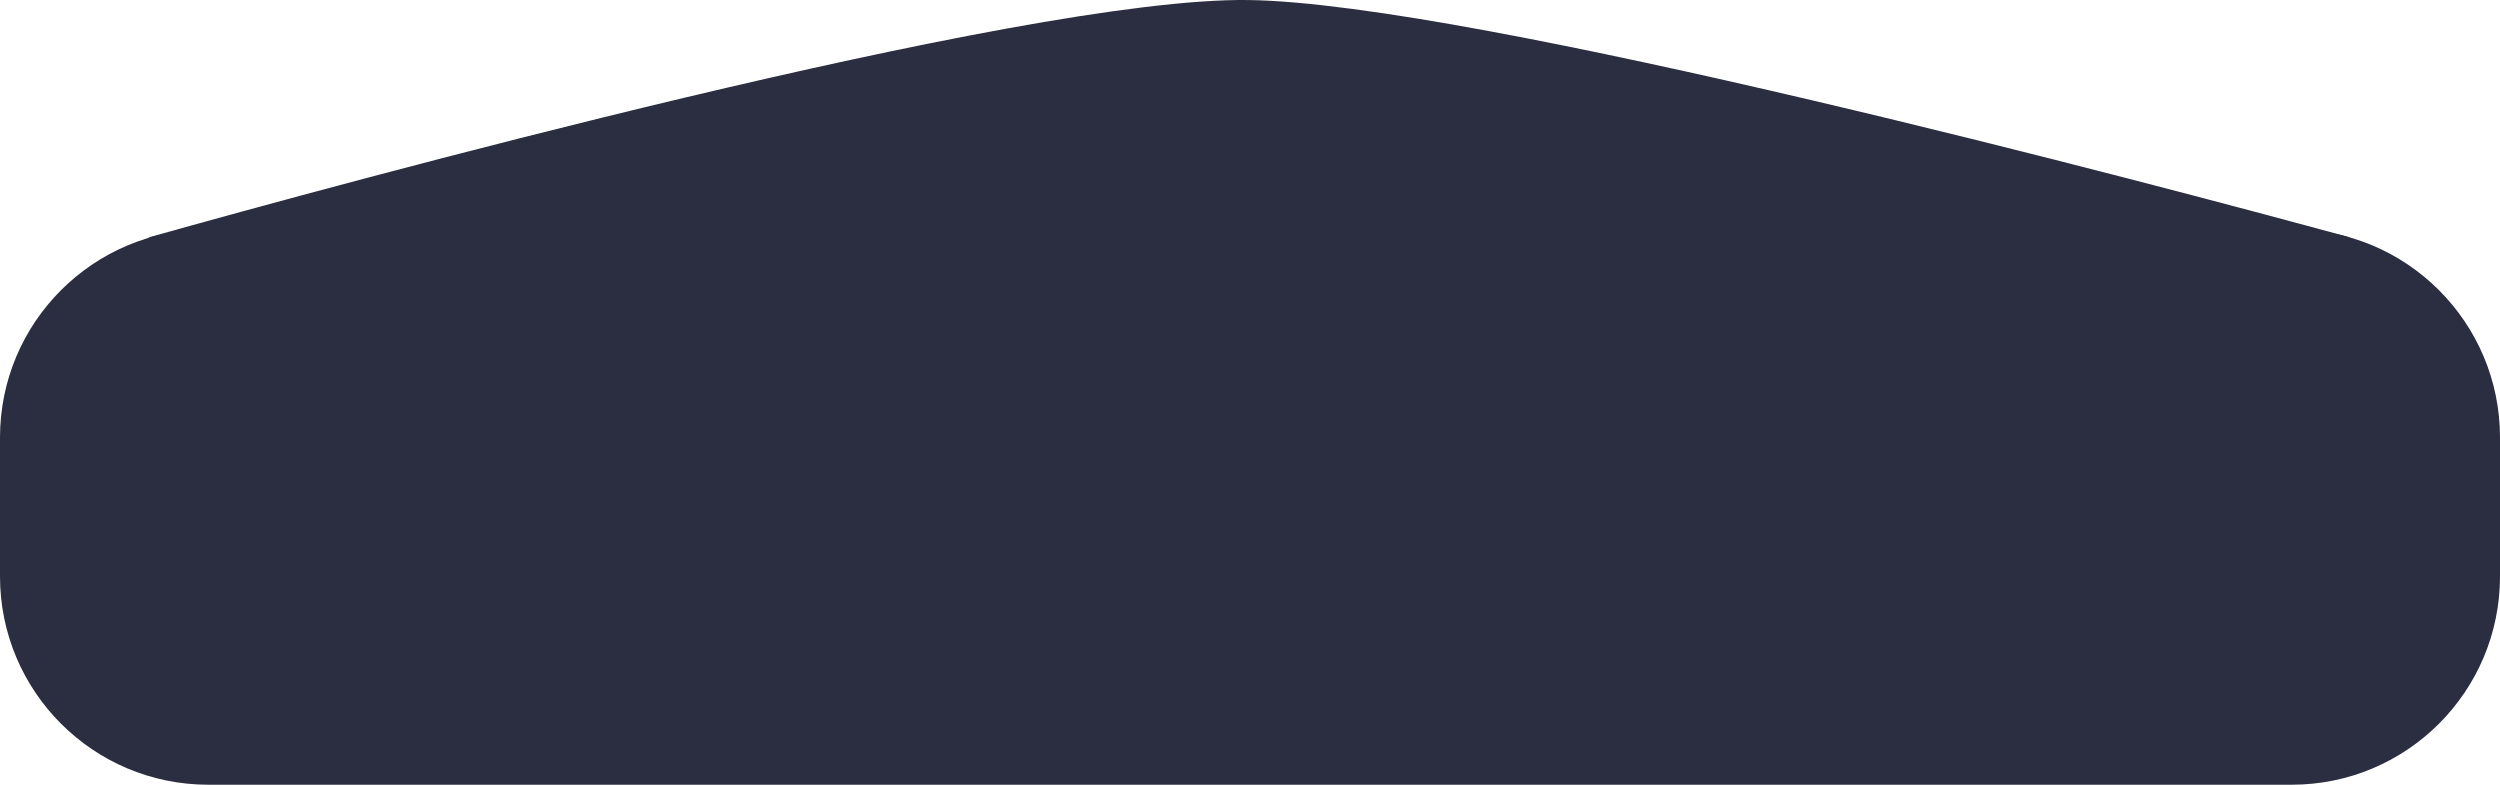 <svg width="360" height="113" viewBox="0 0 360 113" fill="none" xmlns="http://www.w3.org/2000/svg">
<path d="M0 63C0 46.431 13.431 33 30 33H330C346.569 33 360 46.431 360 63V83C360 99.569 346.569 113 330 113H30C13.431 113 0 99.569 0 83V63Z" fill="#2B2D40"/>
<path d="M179.751 0.005C147.174 -0.425 48.519 26.581 21.759 34.087C20.643 34.4 20.938 36 22.097 36L337.684 36C338.847 36 339.138 34.388 338.015 34.082C310.865 26.691 212.248 0.435 179.751 0.005Z" fill="#2B2D40"/>
</svg>
